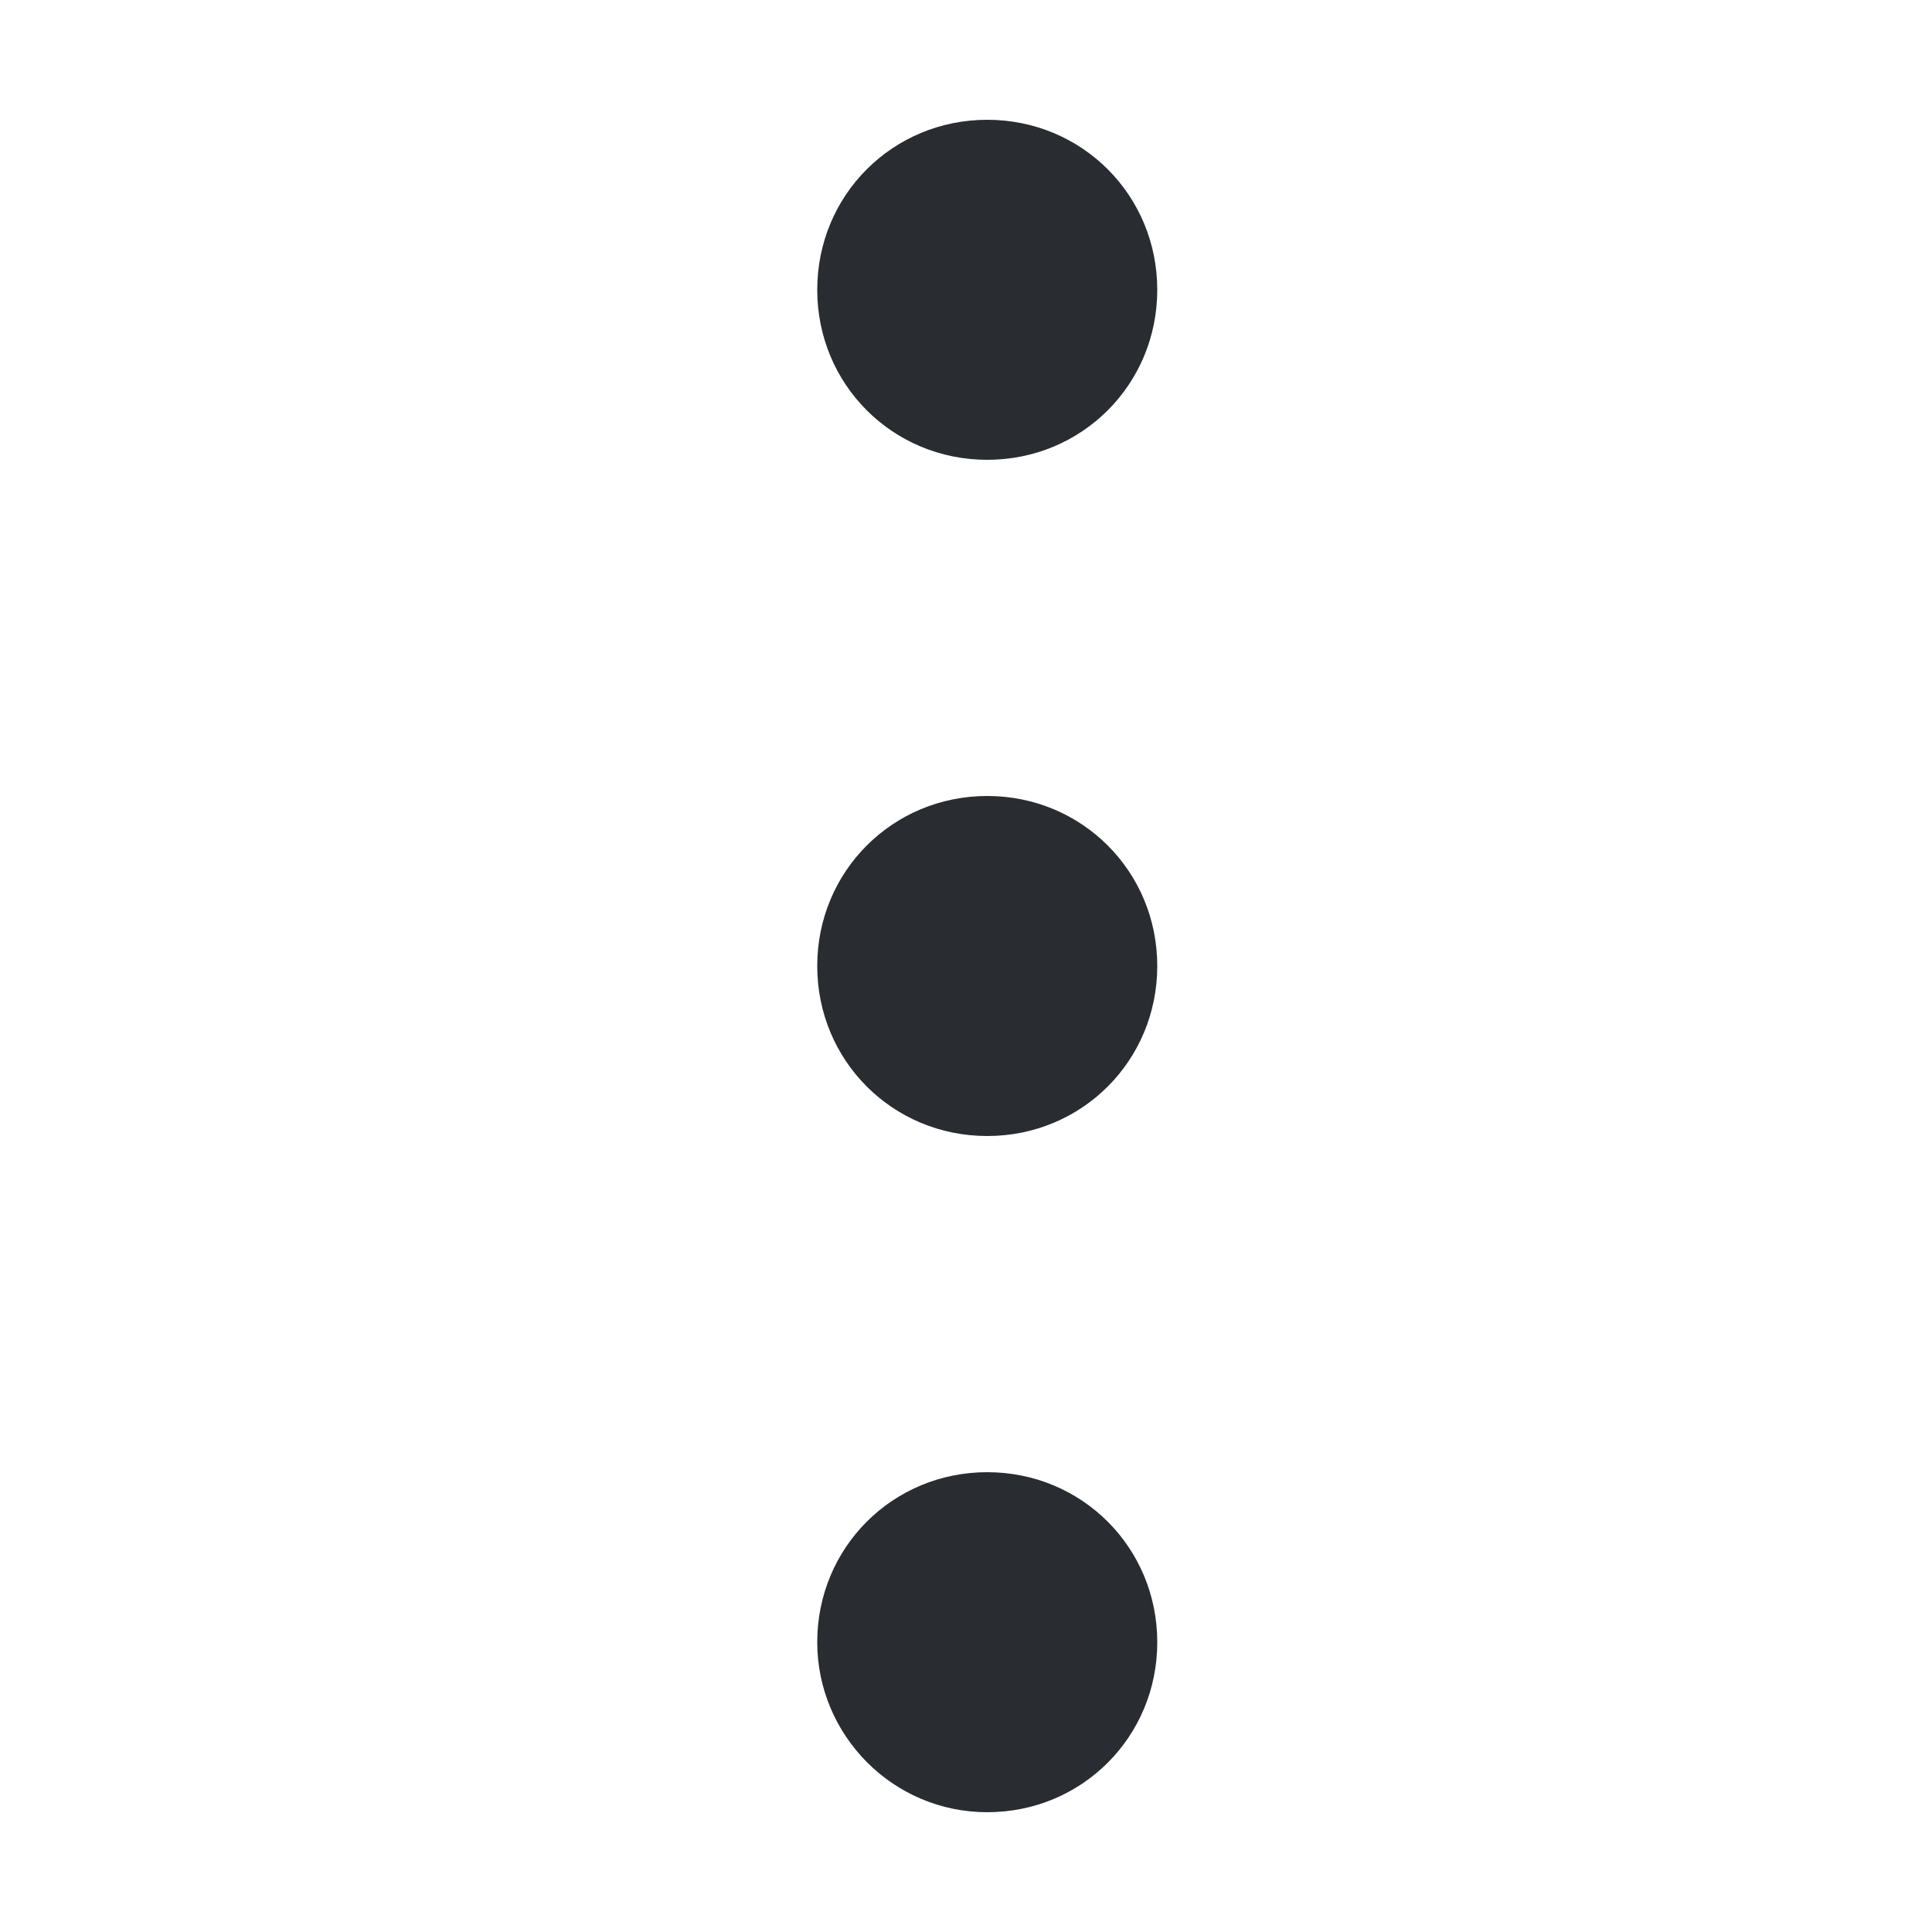 <?xml version="1.0" encoding="utf-8"?>
<!-- Generator: Adobe Illustrator 26.0.1, SVG Export Plug-In . SVG Version: 6.00 Build 0)  -->
<svg version="1.1" id="Layer_1" xmlns="http://www.w3.org/2000/svg" xmlns:xlink="http://www.w3.org/1999/xlink" x="0px" y="0px"
	 viewBox="0 0 100 100" style="enable-background:new 0 0 100 100;" xml:space="preserve">
<style type="text/css">
	.st0{fill:#292D32;}
</style>
<path class="st0" d="M51.1,58.8c4.9,0,8.8-3.9,8.8-8.8c0-4.9-3.9-8.8-8.8-8.8c-4.9,0-8.8,3.9-8.8,8.8C42.3,54.9,46.2,58.8,51.1,58.8
	z"/>
<path class="st0" d="M51.1,23.8c4.9,0,8.8-3.9,8.8-8.8c0-4.9-3.9-8.8-8.8-8.8s-8.8,3.9-8.8,8.8C42.3,19.9,46.2,23.8,51.1,23.8z"/>
<path class="st0" d="M51.1,93.8c4.9,0,8.8-3.9,8.8-8.8c0-4.9-3.9-8.8-8.8-8.8s-8.8,3.9-8.8,8.8C42.3,89.8,46.2,93.8,51.1,93.8z"/>
</svg>
